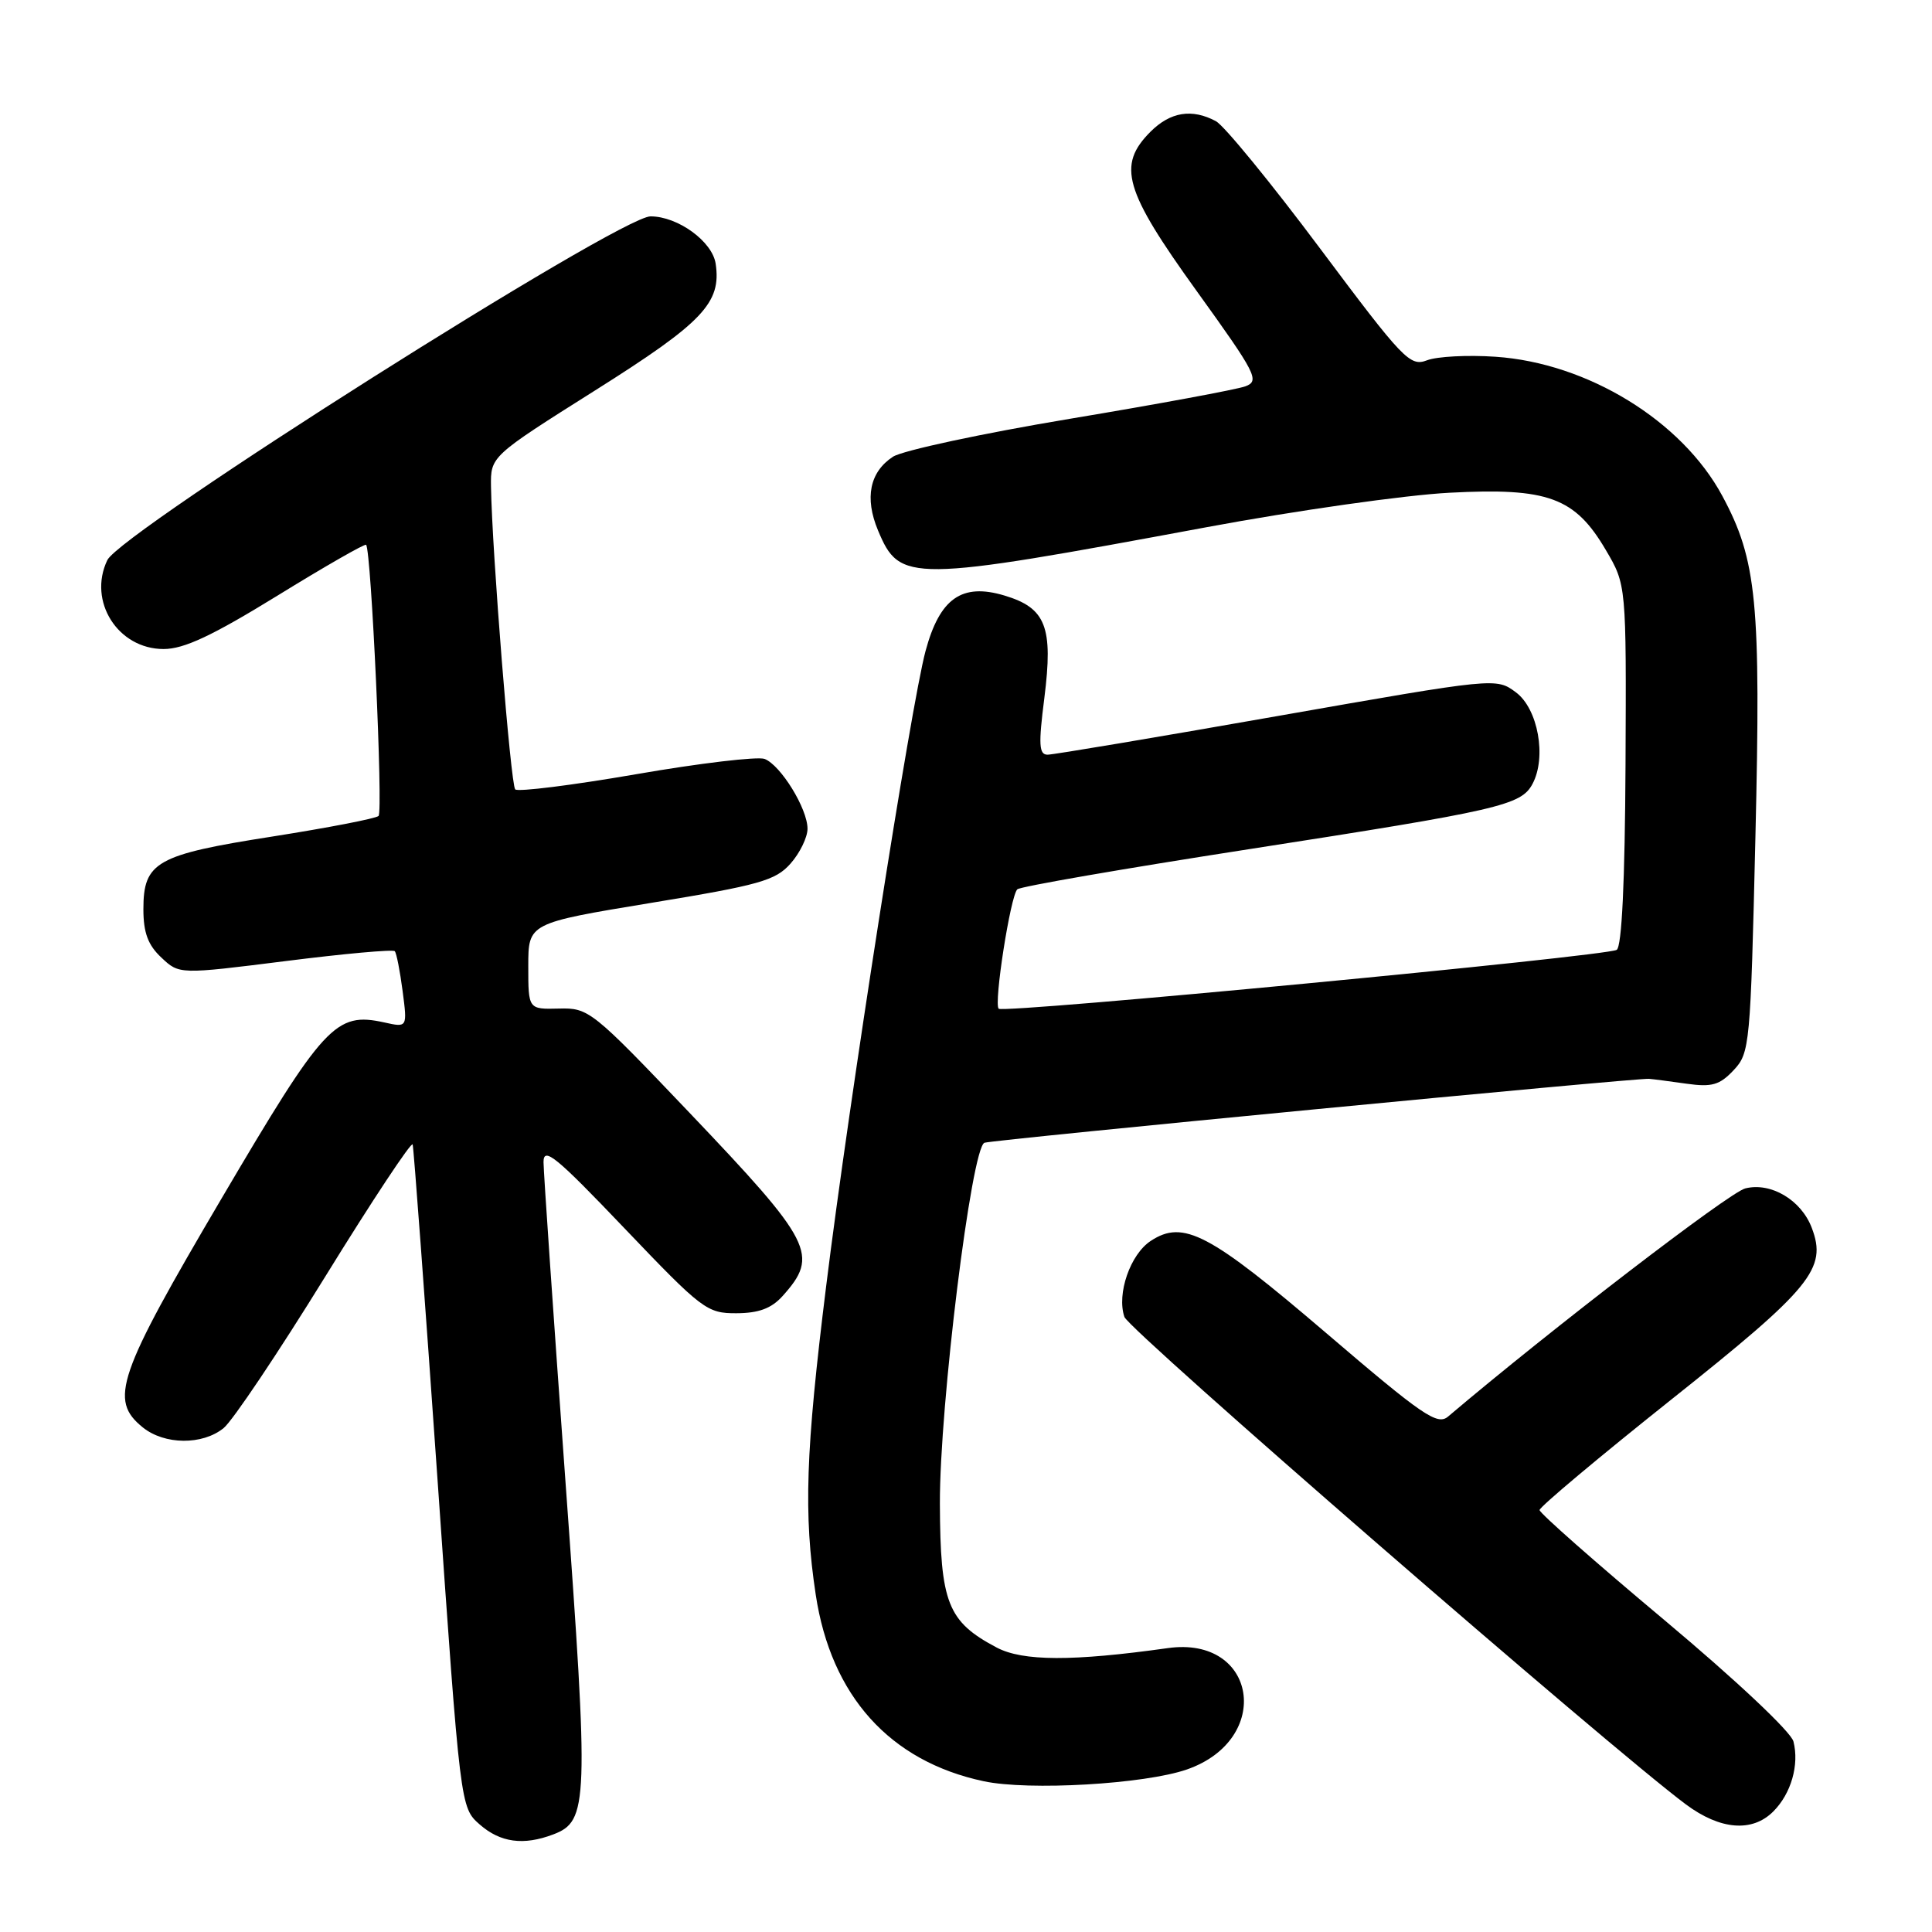 <?xml version="1.0" encoding="UTF-8" standalone="no"?>
<!DOCTYPE svg PUBLIC "-//W3C//DTD SVG 1.1//EN" "http://www.w3.org/Graphics/SVG/1.1/DTD/svg11.dtd" >
<svg xmlns="http://www.w3.org/2000/svg" xmlns:xlink="http://www.w3.org/1999/xlink" version="1.1" viewBox="0 0 256 256">
 <g >
 <path fill="currentColor"
d=" M 73.31 243.07 C 77.96 241.30 78.04 239.04 74.93 196.35 C 73.34 174.43 72.03 155.38 72.02 154.00 C 72.01 151.88 73.66 153.23 82.75 162.76 C 93.03 173.53 93.68 174.03 97.58 174.01 C 100.52 174.00 102.21 173.38 103.68 171.75 C 108.58 166.30 107.72 164.62 91.30 147.38 C 78.45 133.89 78.00 133.53 74.05 133.64 C 70.00 133.74 70.00 133.74 70.00 128.03 C 70.00 122.32 70.00 122.32 86.25 119.64 C 100.64 117.28 102.76 116.68 104.75 114.43 C 105.99 113.03 107.00 110.95 107.00 109.81 C 107.00 107.15 103.45 101.39 101.31 100.56 C 100.40 100.22 92.74 101.12 84.28 102.59 C 75.83 104.05 68.62 104.95 68.27 104.60 C 67.67 104.00 65.20 73.13 65.06 64.48 C 65.00 60.47 65.00 60.47 78.89 51.71 C 93.15 42.72 95.60 40.14 94.83 34.95 C 94.40 32.00 89.82 28.67 86.20 28.67 C 82.09 28.67 16.01 70.49 14.22 74.22 C 11.61 79.67 15.62 86.00 21.68 86.00 C 24.38 86.00 28.11 84.25 36.74 78.94 C 43.05 75.05 48.34 72.02 48.51 72.19 C 49.19 72.88 50.78 107.55 50.16 108.12 C 49.80 108.46 43.48 109.68 36.12 110.84 C 20.71 113.25 19.00 114.21 19.00 120.48 C 19.00 123.58 19.61 125.23 21.38 126.88 C 23.75 129.12 23.75 129.12 37.83 127.35 C 45.57 126.37 52.09 125.78 52.31 126.04 C 52.54 126.29 53.00 128.67 53.35 131.33 C 53.98 136.16 53.98 136.16 50.93 135.48 C 44.46 134.06 42.97 135.68 29.33 158.85 C 15.53 182.29 14.43 185.50 18.91 189.13 C 21.79 191.46 26.82 191.51 29.63 189.23 C 30.81 188.28 36.87 179.24 43.10 169.15 C 49.33 159.05 54.55 151.18 54.68 151.65 C 54.82 152.12 56.30 172.07 57.97 196.00 C 61.00 239.50 61.00 239.50 63.56 241.75 C 66.29 244.15 69.37 244.57 73.31 243.07 Z  M 234.97 240.03 C 237.34 237.66 238.43 233.84 237.64 230.75 C 237.30 229.46 230.03 222.62 220.53 214.66 C 211.44 207.05 204.00 200.49 204.00 200.09 C 204.00 199.68 211.87 193.08 221.49 185.42 C 240.03 170.67 242.13 168.10 240.07 162.70 C 238.67 159.00 234.65 156.62 231.26 157.47 C 229.14 158.00 205.45 176.19 191.88 187.70 C 190.46 188.91 188.53 187.59 175.72 176.63 C 160.24 163.40 156.80 161.59 152.49 164.42 C 149.77 166.19 147.95 171.44 148.99 174.50 C 149.59 176.27 213.41 231.67 223.40 239.10 C 227.95 242.48 232.18 242.82 234.97 240.03 Z  M 157.28 234.46 C 168.72 230.47 166.57 216.73 154.76 218.38 C 142.11 220.16 135.52 220.13 132.07 218.31 C 125.56 214.87 124.59 212.41 124.54 199.24 C 124.50 186.24 128.73 152.02 130.45 151.42 C 131.62 151.02 216.91 142.81 218.50 142.95 C 219.05 142.99 221.30 143.29 223.50 143.60 C 226.84 144.07 227.87 143.77 229.72 141.80 C 231.86 139.52 231.95 138.53 232.60 110.97 C 233.34 79.77 232.80 74.22 228.21 65.70 C 222.86 55.76 210.35 48.09 198.15 47.27 C 194.49 47.02 190.42 47.23 189.09 47.74 C 186.83 48.61 185.94 47.67 174.89 32.89 C 168.41 24.22 162.21 16.65 161.12 16.06 C 157.94 14.36 155.09 14.82 152.45 17.45 C 148.00 21.91 148.95 25.21 158.55 38.54 C 166.47 49.54 166.95 50.47 165.02 51.19 C 163.88 51.61 153.42 53.55 141.78 55.49 C 130.14 57.43 119.58 59.70 118.32 60.52 C 115.24 62.54 114.54 65.97 116.34 70.28 C 119.24 77.20 120.40 77.19 159.92 69.85 C 171.79 67.64 186.26 65.59 192.07 65.29 C 205.12 64.60 208.69 65.91 212.78 72.88 C 215.50 77.50 215.50 77.50 215.39 101.36 C 215.31 116.81 214.90 125.44 214.22 125.86 C 212.85 126.71 132.98 134.32 132.33 133.66 C 131.66 132.99 133.89 118.70 134.80 117.84 C 135.18 117.47 149.00 115.08 165.50 112.52 C 198.72 107.36 201.55 106.71 203.06 103.88 C 204.96 100.34 203.80 93.92 200.87 91.74 C 198.24 89.79 198.24 89.79 169.22 94.89 C 153.25 97.70 139.57 100.00 138.81 100.00 C 137.67 100.00 137.59 98.68 138.38 92.50 C 139.57 83.06 138.60 80.56 133.09 78.91 C 127.45 77.22 124.52 79.28 122.64 86.26 C 120.72 93.36 112.51 145.84 109.47 170.42 C 106.74 192.42 106.47 200.59 108.09 211.31 C 110.12 224.72 117.90 233.37 130.33 236.02 C 136.31 237.30 151.68 236.41 157.28 234.46 Z "/>
</g>
</svg>